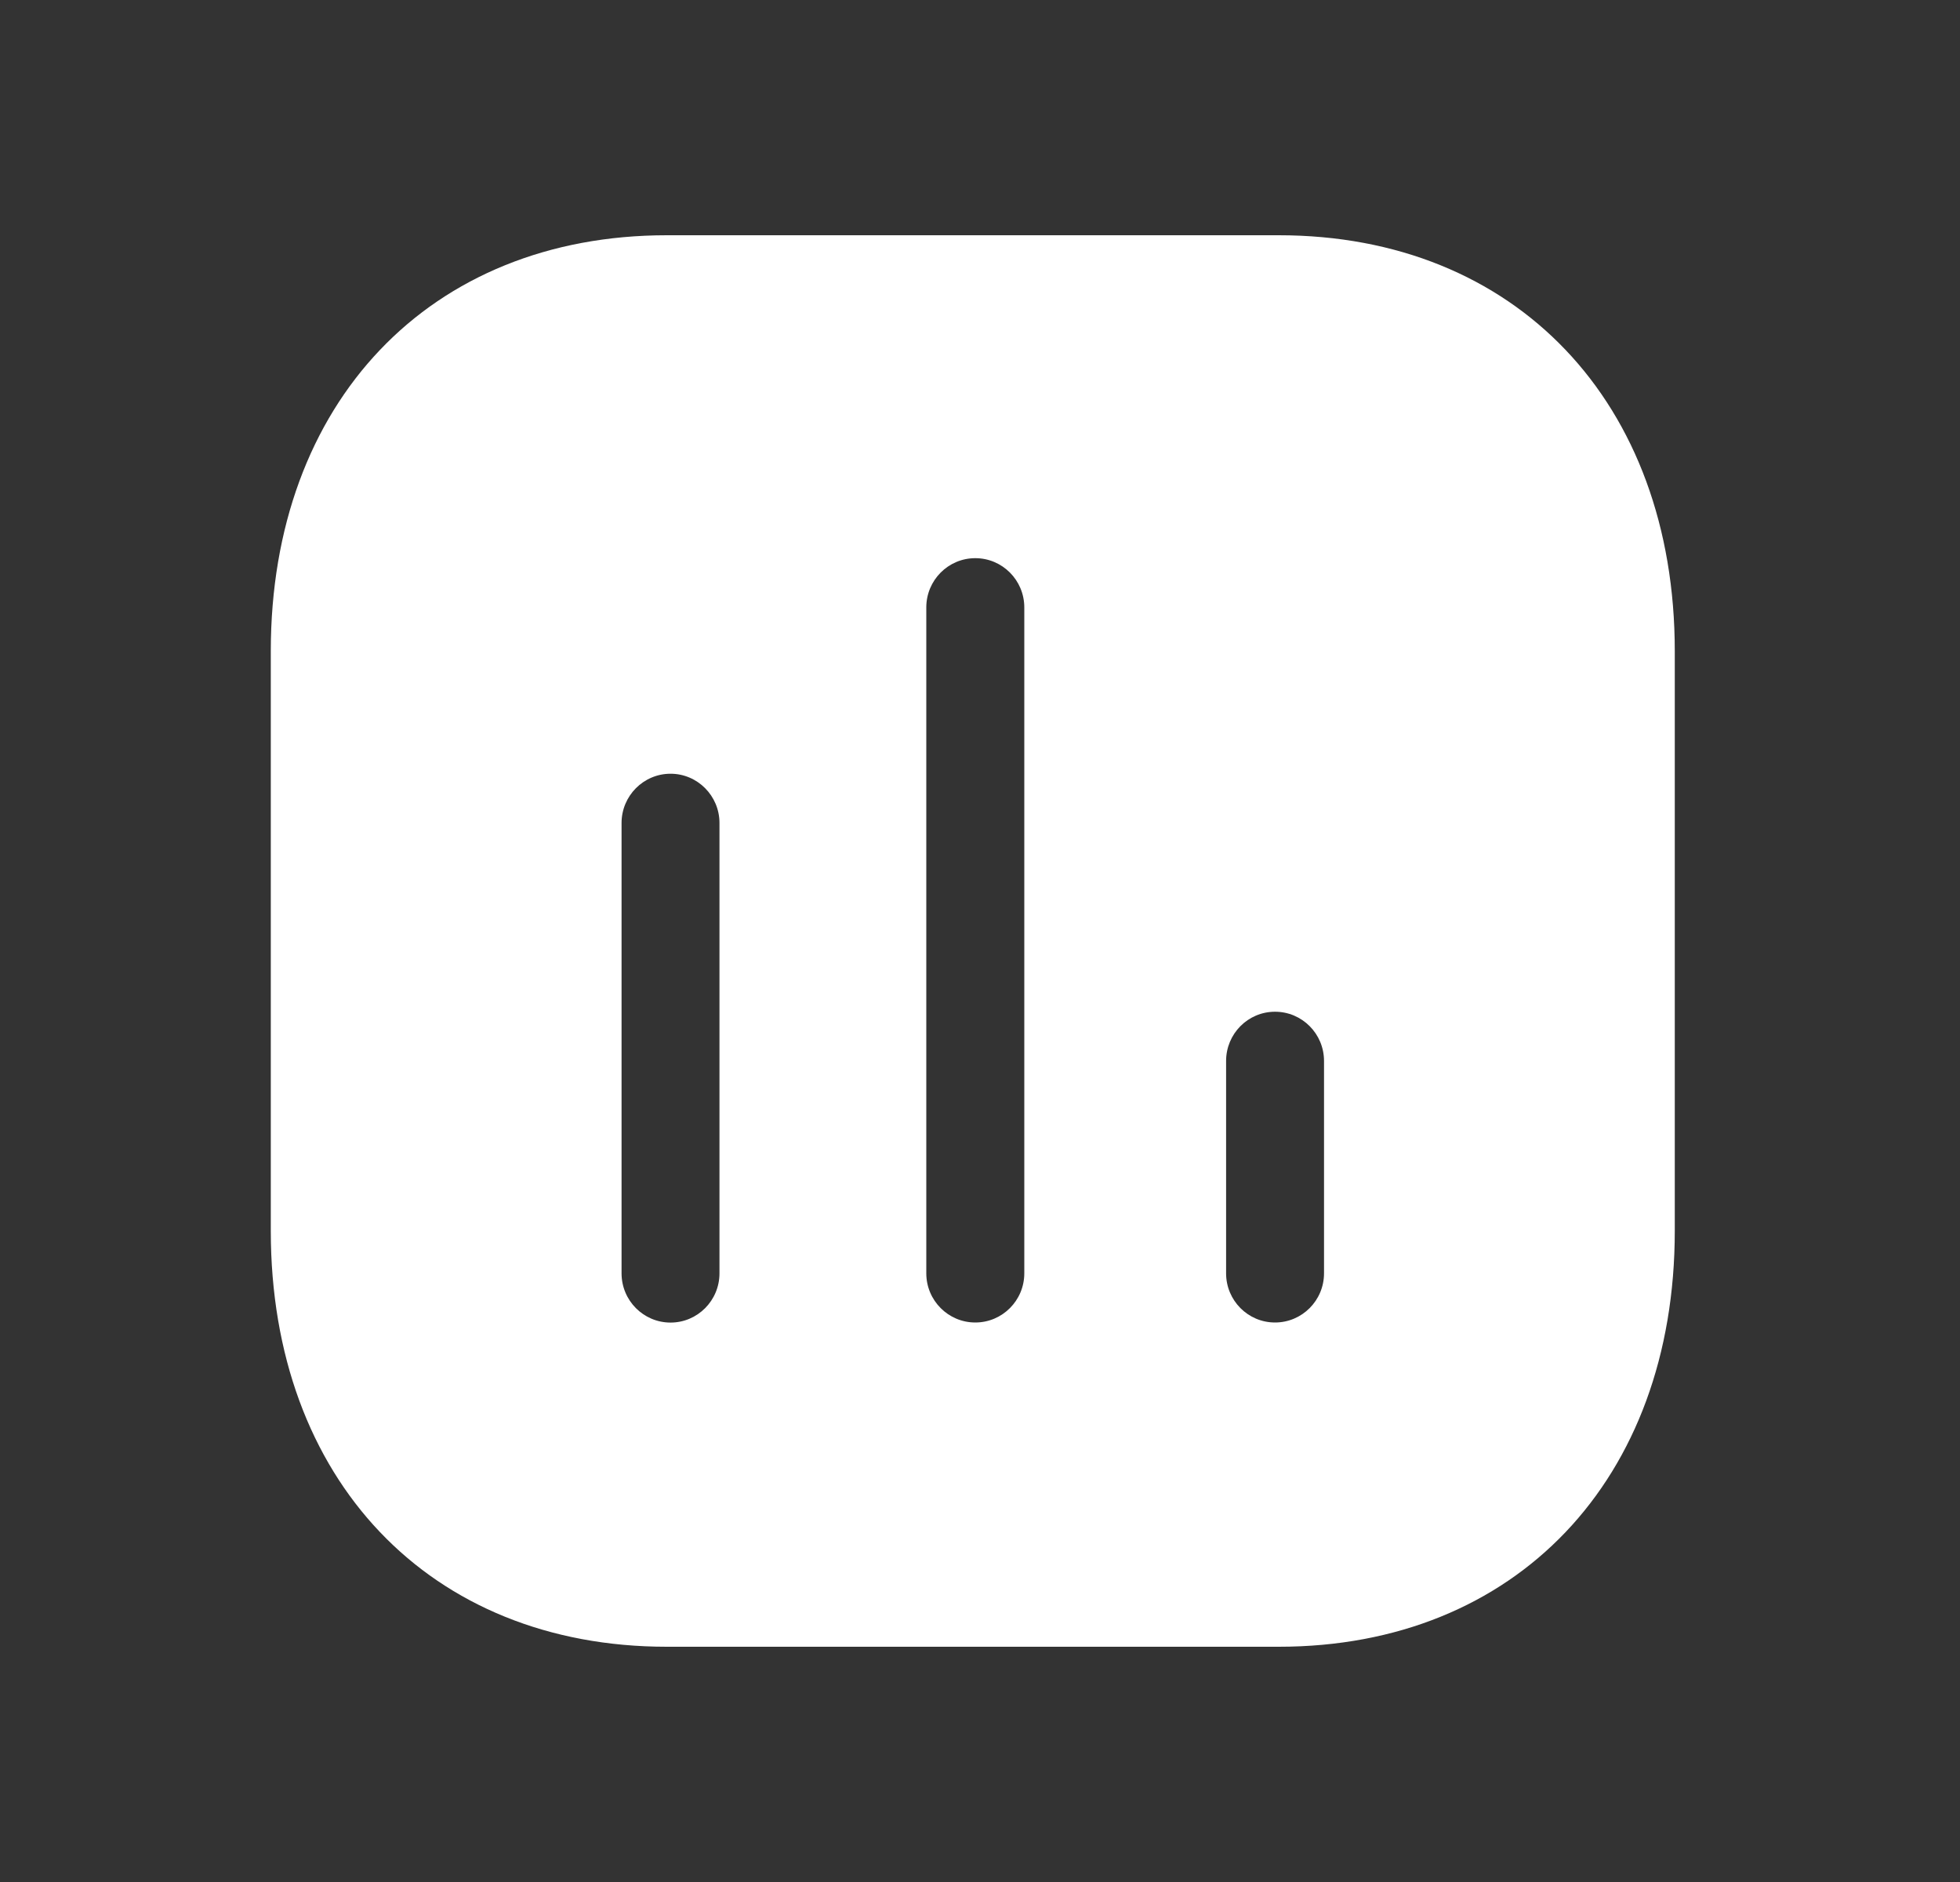 <svg width="25" height="24" viewBox="0 0 25 24" fill="none" xmlns="http://www.w3.org/2000/svg">
<rect x="0" y="0" width="25" height="24" fill="#333333" stroke="none"/>
<path fill-rule="evenodd" clip-rule="evenodd" d="M21.362 8.304C21.362 5.132 19.332 3 16.311 3H8.505C5.484 3 3.454 5.132 3.454 8.304V15.696C3.454 18.869 5.484 21 8.505 21H16.311C19.332 21 21.362 18.869 21.362 15.696V8.304ZM8.553 9.867C8.897 9.867 9.177 10.149 9.177 10.495V16.238C9.177 16.585 8.897 16.866 8.553 16.866C8.208 16.866 7.928 16.585 7.928 16.238V10.495C7.928 10.149 8.208 9.867 8.553 9.867ZM12.44 7.118C12.785 7.118 13.065 7.399 13.065 7.746V16.238C13.065 16.584 12.785 16.865 12.44 16.865C12.095 16.865 11.815 16.584 11.815 16.238V7.746C11.815 7.399 12.095 7.118 12.44 7.118ZM16.263 12.902C16.608 12.902 16.888 13.183 16.888 13.53V16.238C16.888 16.584 16.608 16.865 16.263 16.865C15.918 16.865 15.639 16.584 15.639 16.238V13.53C15.639 13.183 15.918 12.902 16.263 12.902Z" fill="white"/>
</svg>
